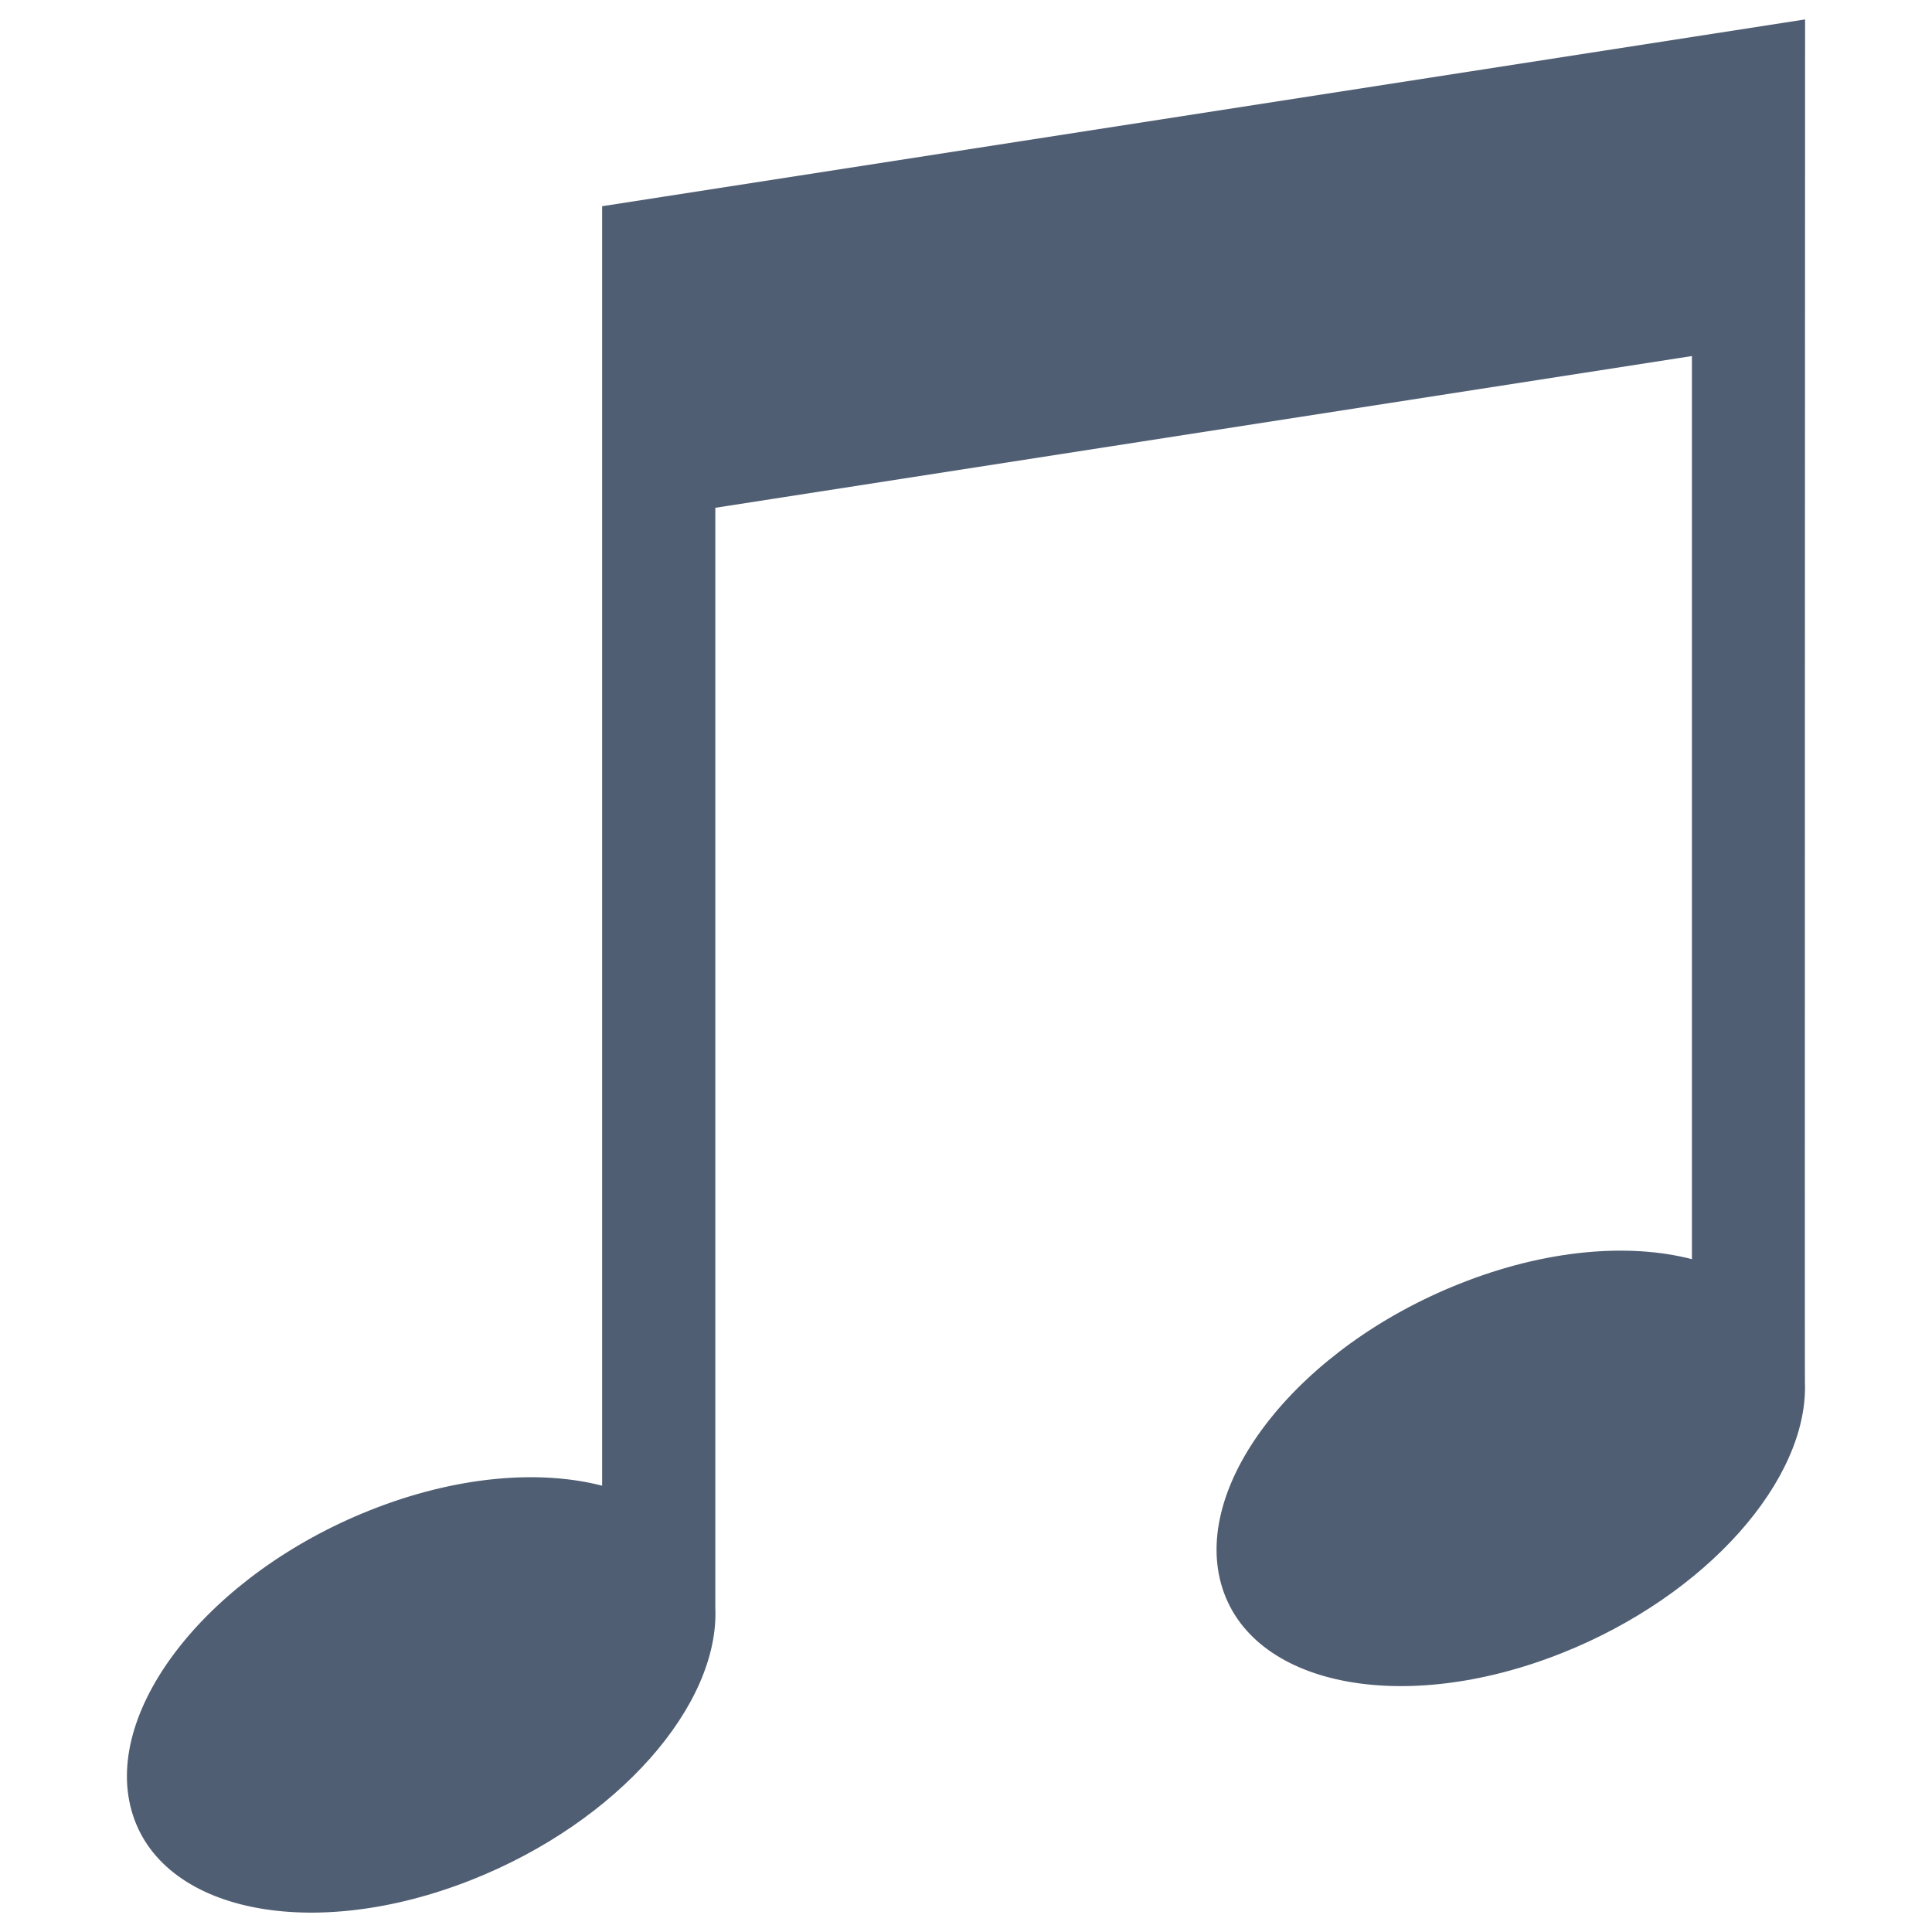 <?xml version="1.0" encoding="UTF-8"?>
<svg xmlns="http://www.w3.org/2000/svg" width="50" height="50" viewBox="0 0 13.229 13.229">
	<g>
		<path fill="#505e73" d="M 12.36,0.133 4.123,1.412 c 0,0 0,5.841 0,8.761 -0.434,-0.112 -1.004,-0.065 -1.589,0.168 -1.096,0.436 -1.827,1.356 -1.634,2.054 0.193,0.698 1.238,0.911 2.334,0.475 0.999,-0.397 1.694,-1.196 1.664,-1.863 V 3.477 L 11.585,2.438 V 8.622 C 11.151,8.509 10.58,8.557 9.995,8.79 8.899,9.225 8.168,10.145 8.361,10.844 c 0.193,0.698 1.238,0.911 2.334,0.475 0.993,-0.395 1.687,-1.187 1.664,-1.852 -0.002,0.004 0.001,-9.334 0.001,-9.334 z"/>
	</g>
</svg>
